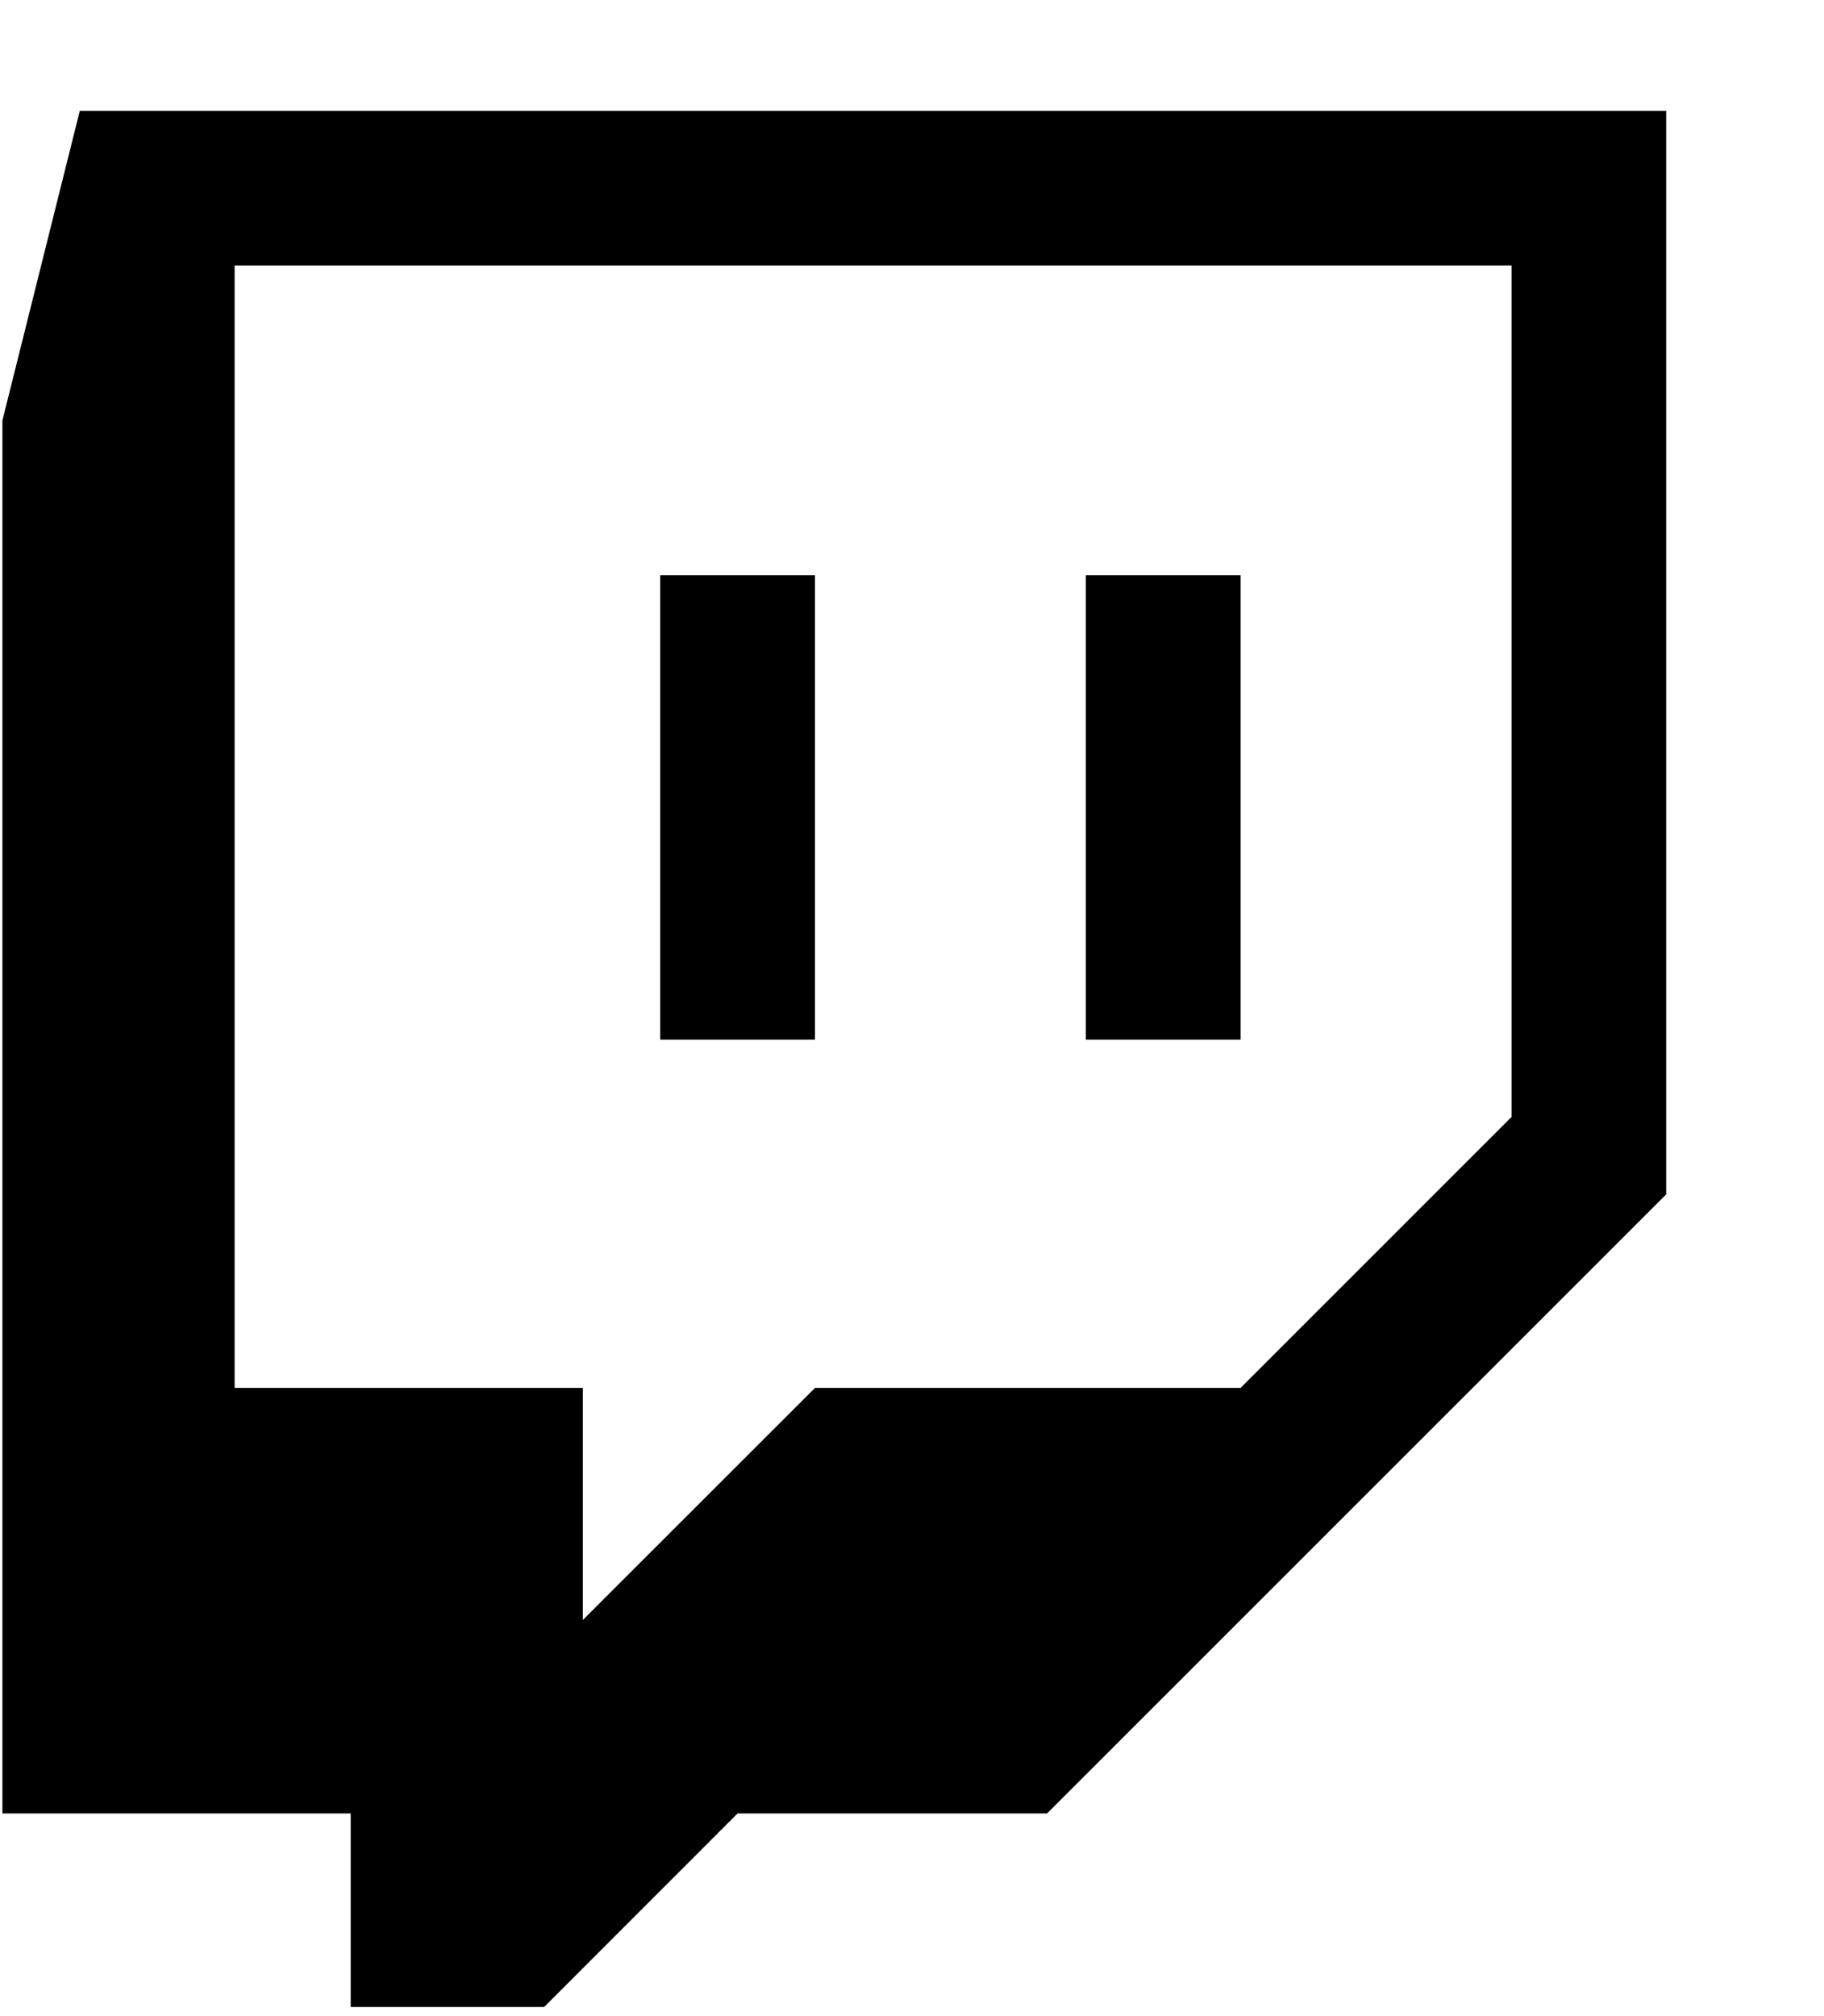 <?xml version="1.0" encoding="UTF-8"?>
<svg width="19px" height="21px" viewBox="0 0 19 21" version="1.1" xmlns="http://www.w3.org/2000/svg" xmlns:xlink="http://www.w3.org/1999/xlink">
    <title>Twitch_logo</title>
    <g id="Page-1" stroke="none" stroke-width="1" fill="none" fill-rule="evenodd">
        <g id="g3363" fill="#000000" transform="translate(9.021, 10.917) scale(-1, 1) rotate(-180) translate(-9.021, -10.917) translate(0.021, 0.917)">
            <path d="M15.724,9.283 L12.902,6.461 L8.469,6.461 L6.05,4.043 L6.05,6.461 L2.423,6.461 L2.423,18.15 L15.724,18.15 L15.724,9.283 Z M0.81,19.762 L0.004,16.537 L0.004,2.028 L3.632,2.028 L3.632,0.012 L5.647,0.012 L7.662,2.028 L10.886,2.028 L17.335,8.476 L17.335,19.762 L0.81,19.762 Z" id="path3367"></path>
            <path d="M6.856,10.088 L8.468,10.088 L8.468,14.926 L6.856,14.926 L6.856,10.088 Z M11.29,10.088 L12.902,10.088 L12.902,14.926 L11.29,14.926 L11.29,10.088 Z" id="path3369"></path>
        </g>
    </g>
</svg>
